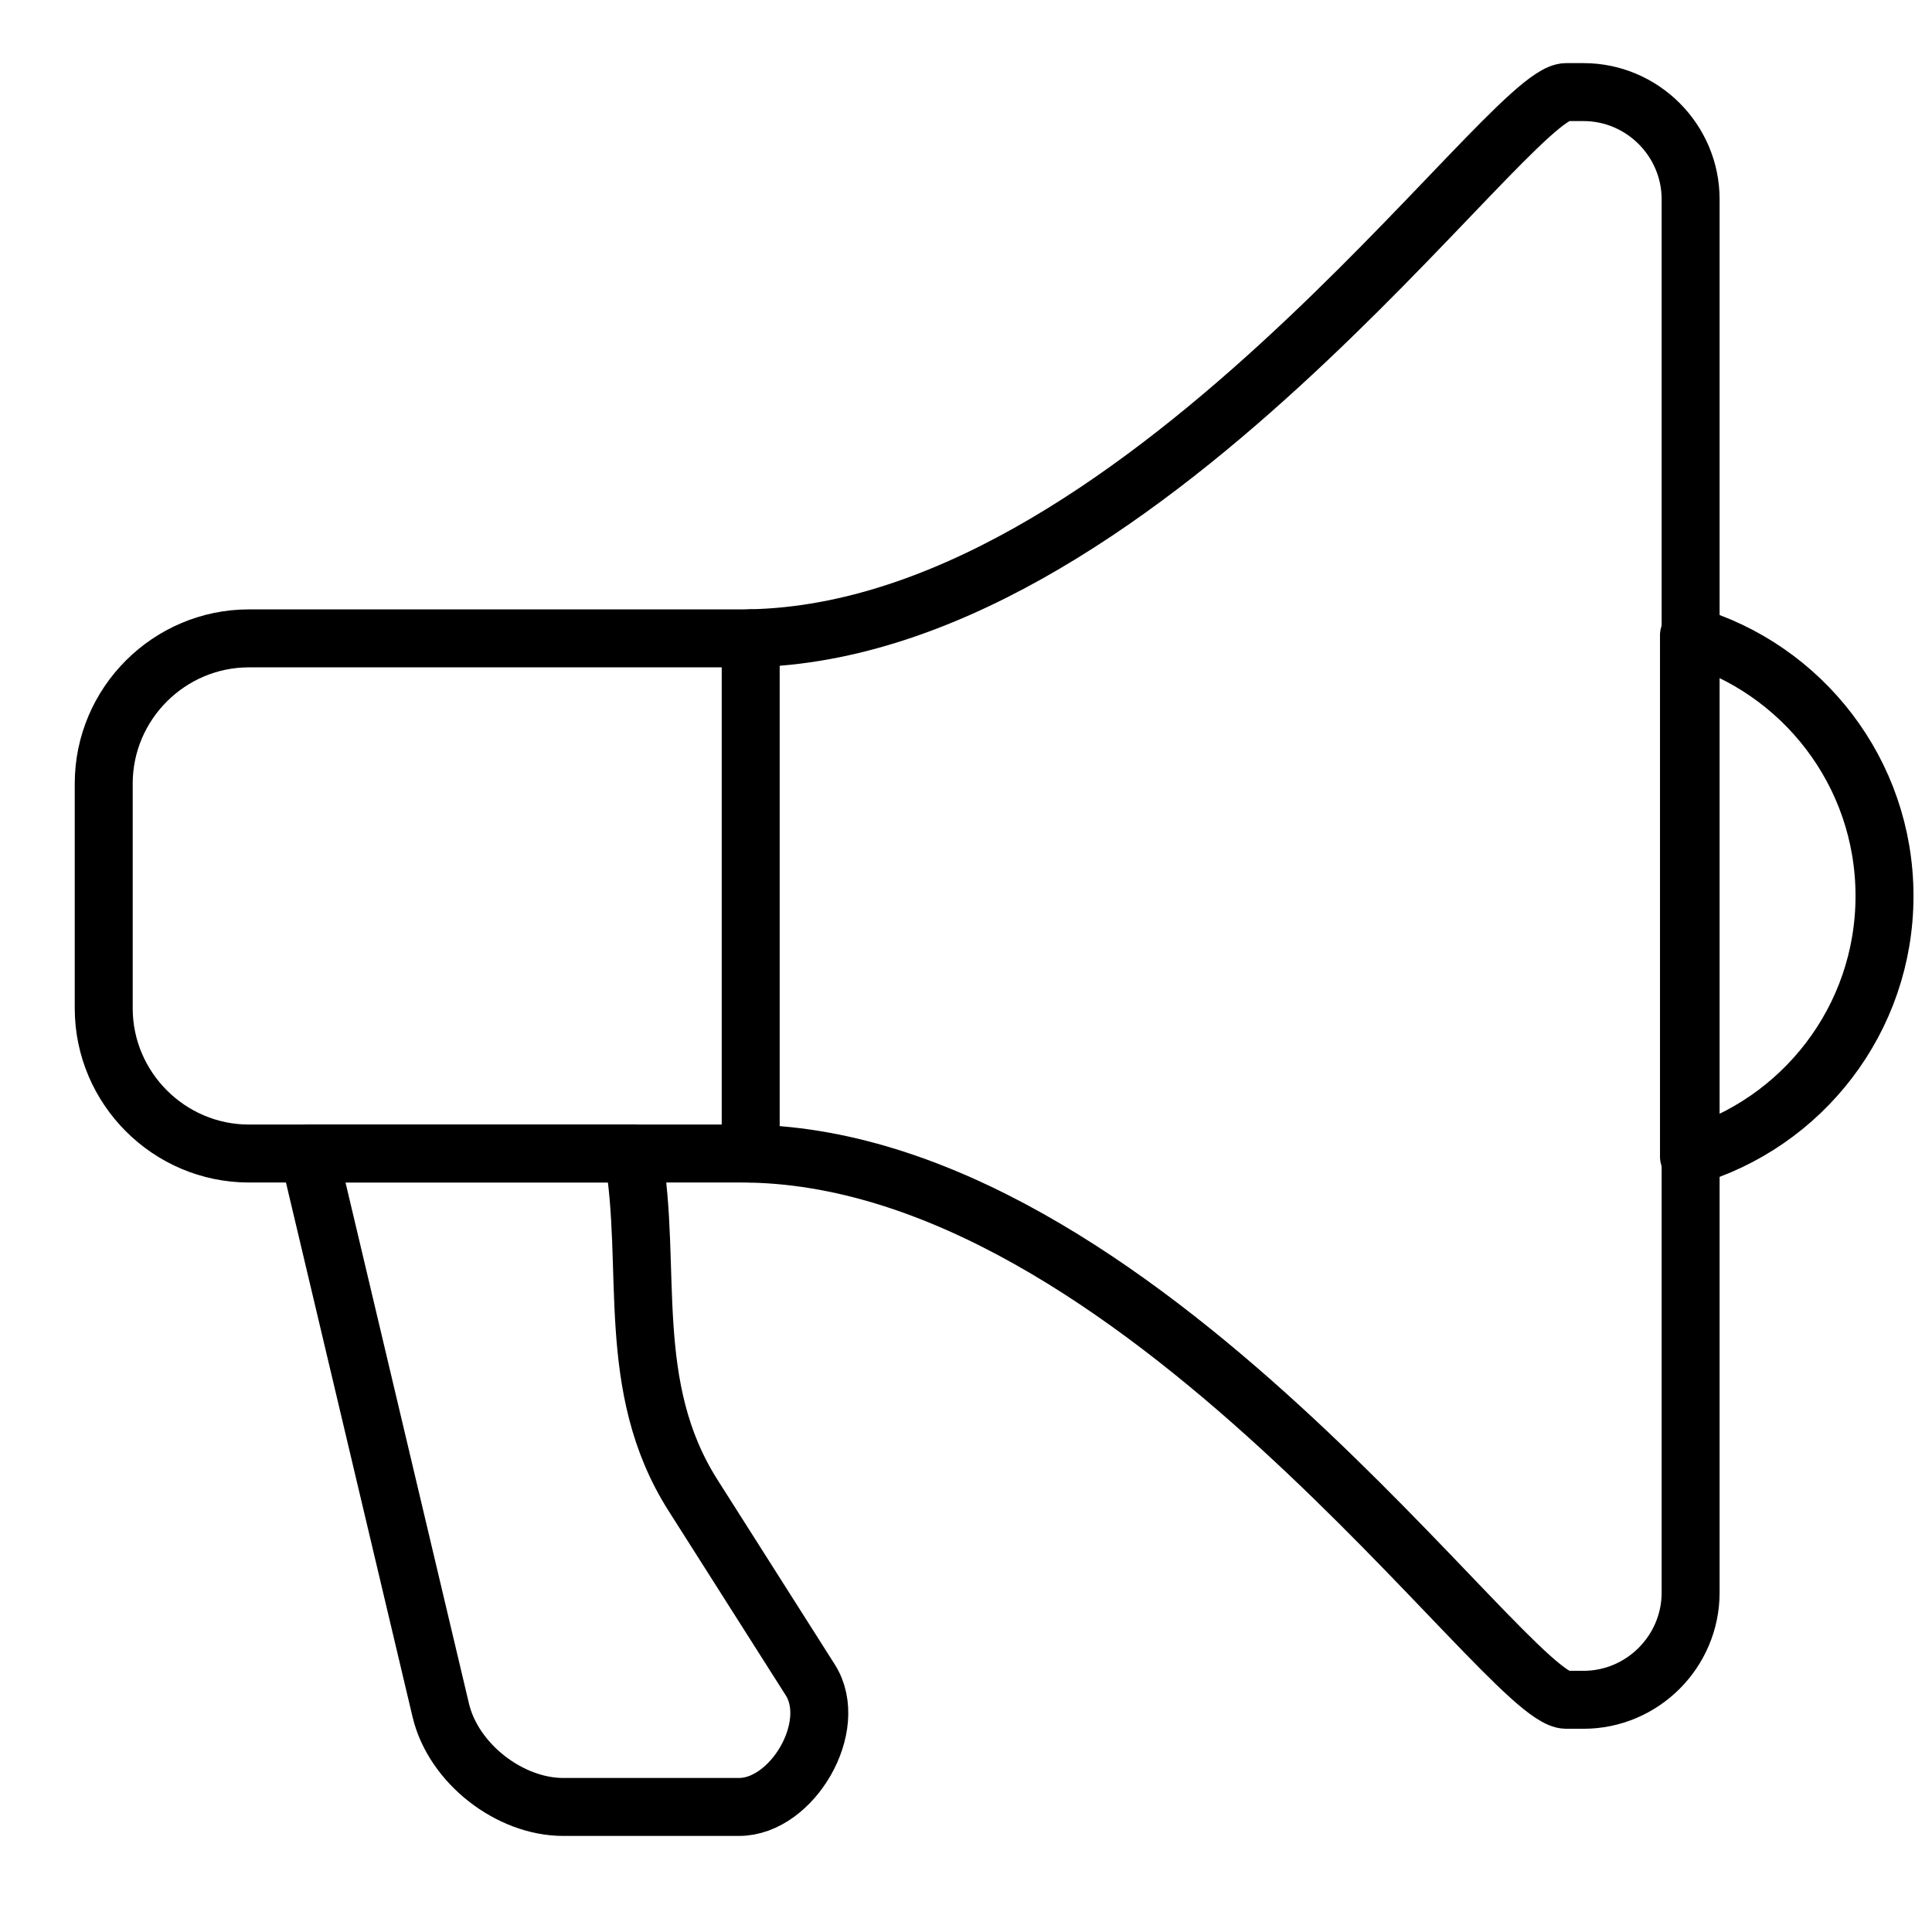 <?xml version="1.0" encoding="UTF-8"?>
<svg width="48px" height="48px" viewBox="0 0 48 48" version="1.1" xmlns="http://www.w3.org/2000/svg" xmlns:xlink="http://www.w3.org/1999/xlink">
    <!-- Generator: Sketch 48.2 (47327) - http://www.bohemiancoding.com/sketch -->
    <title>503_group</title>
    <desc>Created with Sketch.</desc>
    <defs></defs>
    <g id="Page-1" stroke="none" stroke-width="1" fill="none" fill-rule="evenodd" stroke-linecap="round" stroke-linejoin="round">
        <g id="503_group" stroke="#000000" stroke-width="1.44">
            <g id="Group" transform="translate(2, 2)">
                <path d="M36.911,0.288 L37.341,0.288 C38.805,0.288 40.003,1.486 40.003,2.95 L40.003,37.568 C40.003,39.033 38.805,40.231 37.341,40.231 L36.911,40.231 C35.429,40.231 26.247,26.659 16.419,26.659 L4.185,26.659 C2.201,26.659 0.577,25.035 0.577,23.051 L0.577,17.468 C0.577,15.483 2.199,13.86 4.185,13.86 L16.419,13.86 C26.25,13.86 35.429,0.288 36.911,0.288 Z" id="Path"></path>
                <path d="M39.962,13.784 C42.769,14.6 44.82,17.19 44.82,20.26 C44.82,23.329 42.769,25.919 39.962,26.735 L39.962,13.784 Z" id="Path"></path>
                <path d="M16.651,13.86 L16.651,26.659 L16.651,13.86 Z" id="Path"></path>
                <path d="M13.727,26.659 C14.223,29.489 13.496,32.444 15.219,35.152 L18.131,39.737 C18.863,40.889 17.682,42.893 16.362,42.893 L11.99,42.893 C10.668,42.893 9.265,41.82 8.95,40.488 L5.674,26.659 L13.727,26.659 Z" id="Path"></path>
            </g>
        </g>
    </g>
</svg>